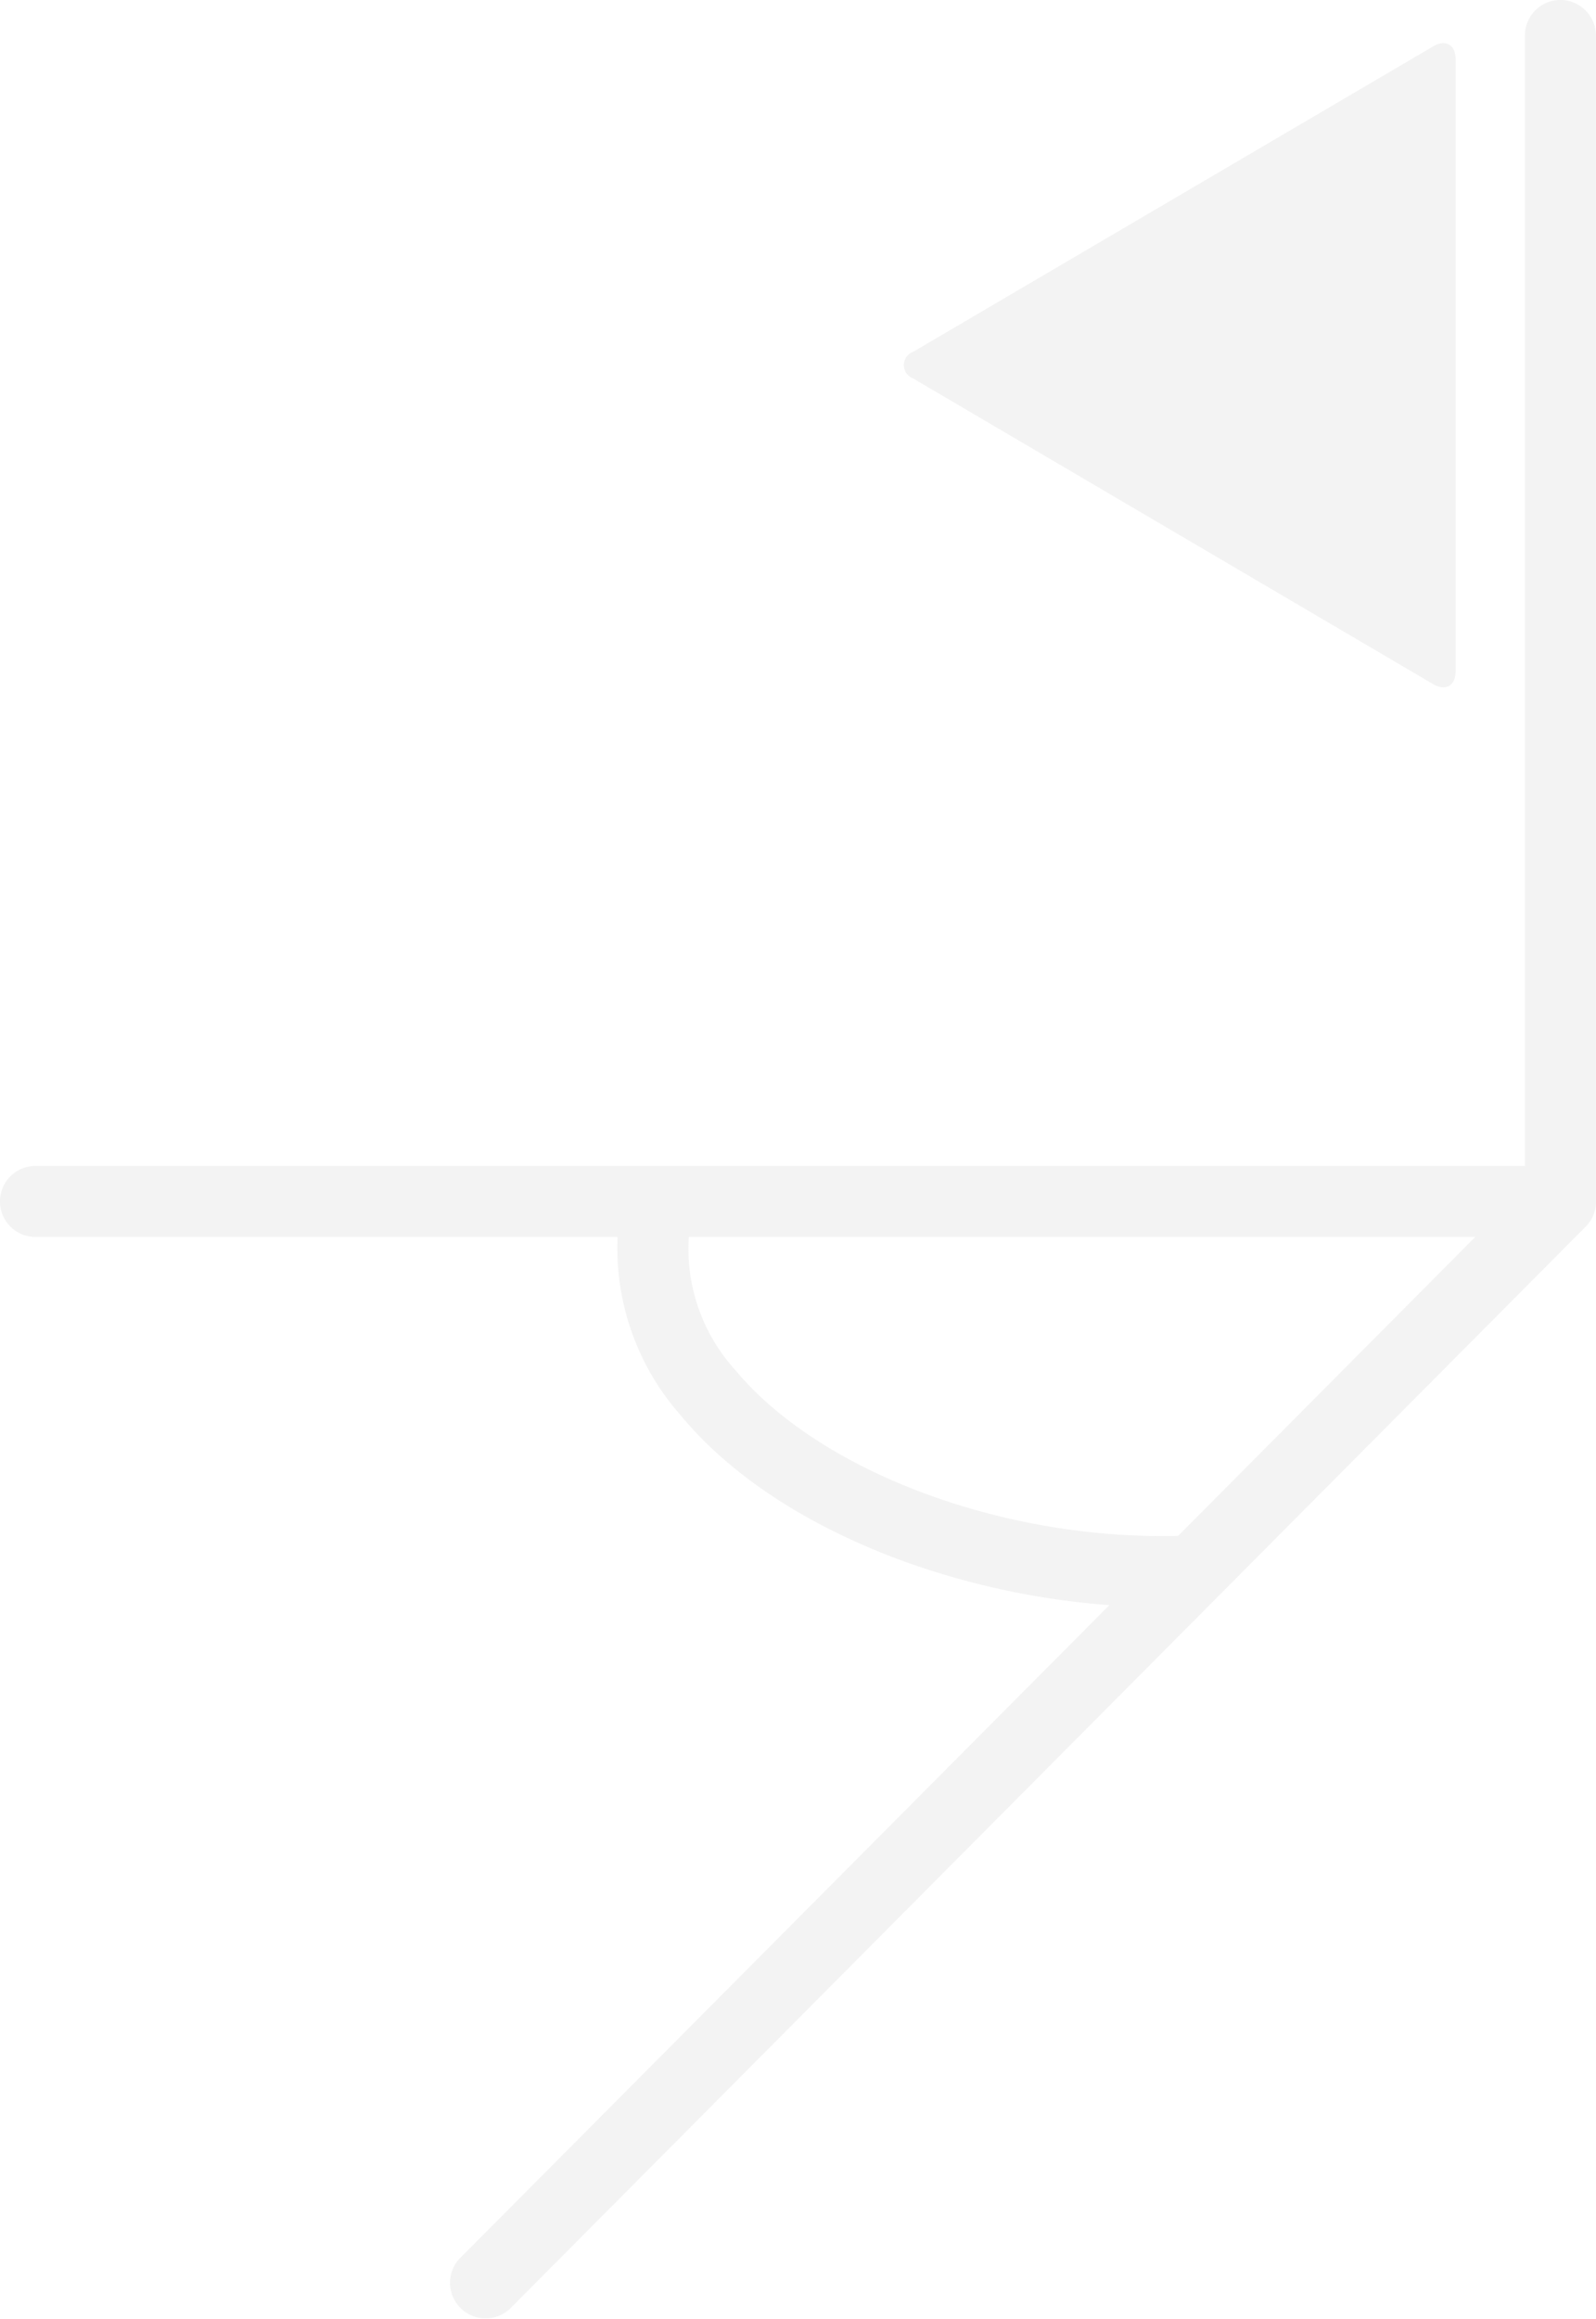 <svg xmlns="http://www.w3.org/2000/svg" width="95.153" height="138.206" viewBox="0 0 95.153 138.206">
  <g id="soccer-field-corner-with-black-triangular-flag-in-the-angle" transform="translate(-152.642)" opacity="0.089">
    <g id="Grupo_835" data-name="Grupo 835" transform="translate(152.642)">
      <path id="Trazado_546" data-name="Trazado 546" d="M154.757,73.714h34.706a15.047,15.047,0,0,0,3.751,10.619c3.018,3.652,7.672,6.671,13.44,8.758a46.276,46.276,0,0,0,12.128,2.567L180.043,134.6a2.119,2.119,0,0,0,3,2.99l64.139-64.491a2.089,2.089,0,0,0,.606-1.579V2.115a2.115,2.115,0,0,0-4.231,0V69.484h-88.8a2.115,2.115,0,1,0,0,4.231Zm68.13,17.812c-.339.014-.677.014-1.015.014-10.069,0-20.519-4.019-25.4-9.9a10.743,10.743,0,0,1-2.764-7.926H240.6Z" transform="translate(-152.642)" fill="#707070"/>
      <path id="Trazado_547" data-name="Trazado 547" d="M535.292,38.223,566.3,56.444c.747.437,1.34.085,1.34-.762V19.2c0-.86-.607-1.2-1.34-.762L535.292,36.644A.842.842,0,0,0,535.292,38.223Z" transform="translate(-480.856 -15.673)" fill="#707070"/>
    </g>
  </g>
</svg>
